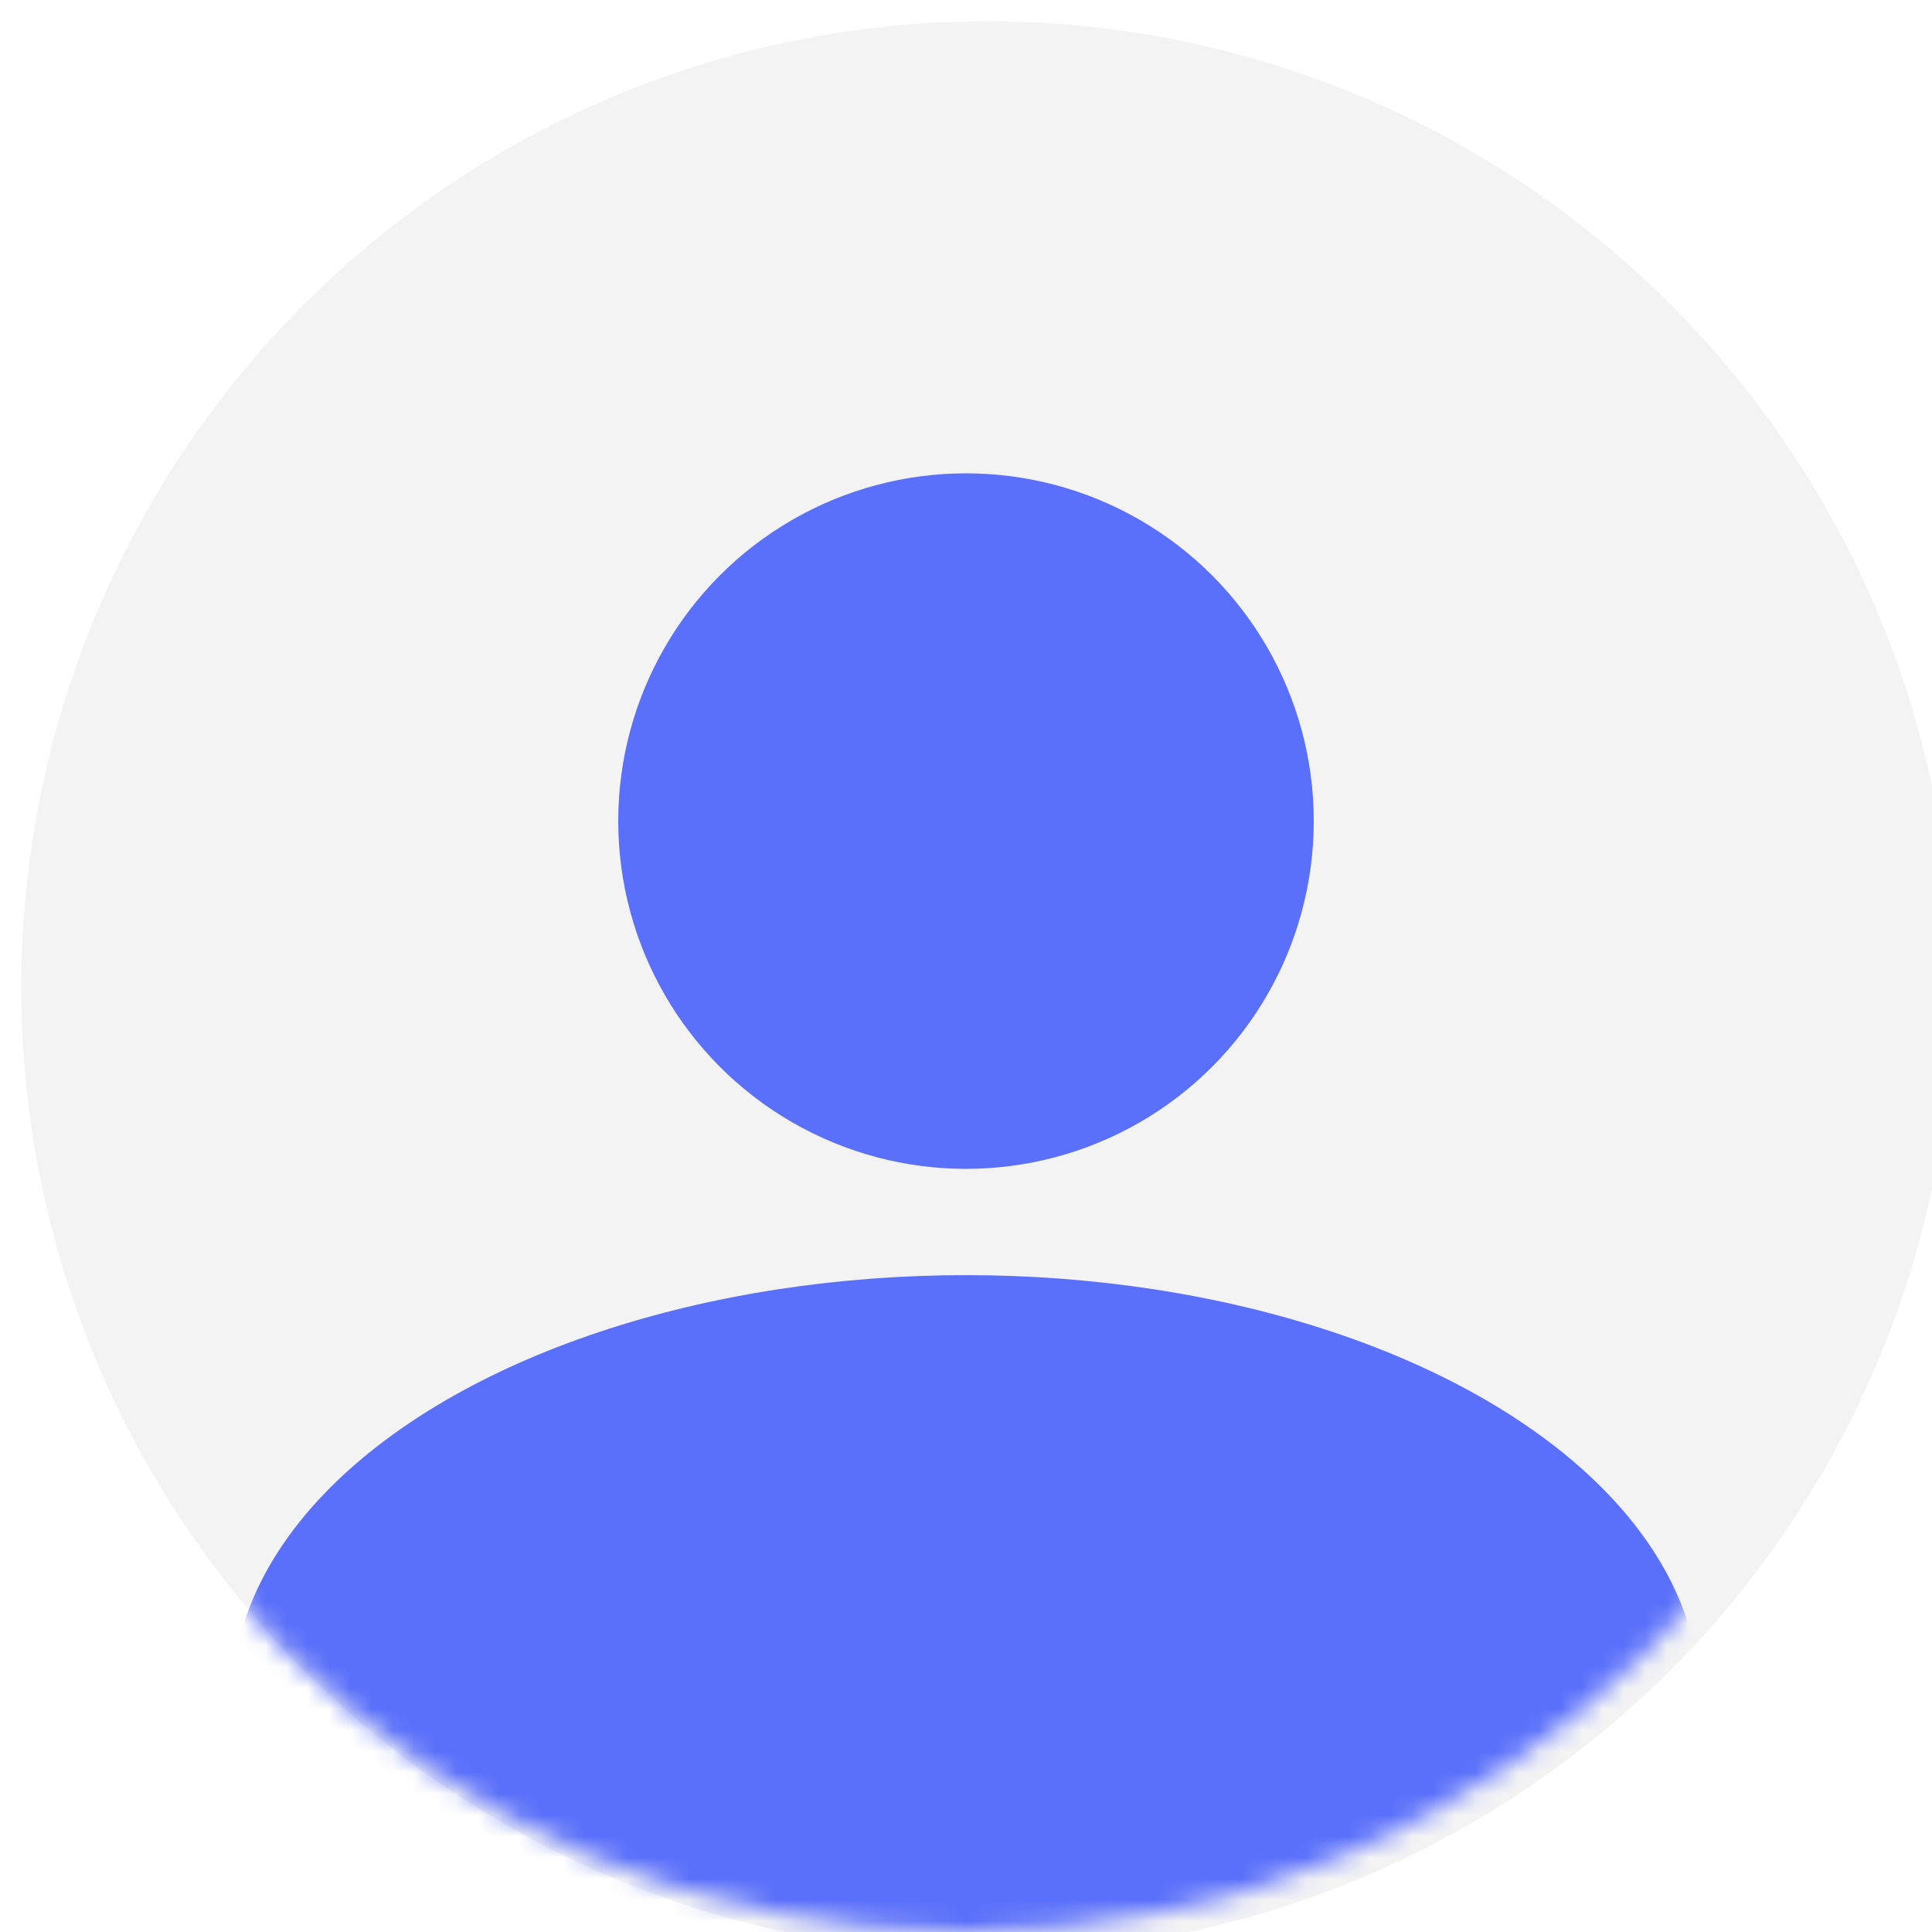 <svg width="91" height="91" viewBox="0 0 91 91" fill="none" xmlns="http://www.w3.org/2000/svg">
<g filter="url(#filter0_i)">
<circle cx="45.5" cy="45.5" r="45.5" fill="#110320" fill-opacity="0.05" />
</g>
<mask id="mask0" mask-type="alpha" maskUnits="userSpaceOnUse" x="0" y="0" width="91" height="91">
<circle cx="45.5" cy="45.5" r="45.5" fill="#C4C4C4" />
</mask>
<g mask="url(#mask0)">
<ellipse cx="45.5" cy="80.081" rx="34.58" ry="20.02" fill="#5A6FFA" />
</g>
<circle cx="45.5" cy="38.675" r="16.38" fill="#5A6FFA" />
<defs>
<filter
			id="filter0_i"
			x="0"
			y="0"
			width="92"
			height="92"
			filterUnits="userSpaceOnUse"
			color-interpolation-filters="sRGB"
		>
<feFlood flood-opacity="0" result="BackgroundImageFix" />
<feBlend mode="normal" in="SourceGraphic" in2="BackgroundImageFix" result="shape" />
<feColorMatrix
				in="SourceAlpha"
				type="matrix"
				values="0 0 0 0 0 0 0 0 0 0 0 0 0 0 0 0 0 0 127 0"
				result="hardAlpha"
			/>
<feOffset dx="1" dy="1" />
<feGaussianBlur stdDeviation="5" />
<feComposite in2="hardAlpha" operator="arithmetic" k2="-1" k3="1" />
<feColorMatrix
				type="matrix"
				values="0 0 0 0 0.842 0 0 0 0 0.842 0 0 0 0 0.842 0 0 0 0.25 0"
			/>
<feBlend mode="normal" in2="shape" result="effect1_innerShadow" />
</filter>
</defs>
</svg>
